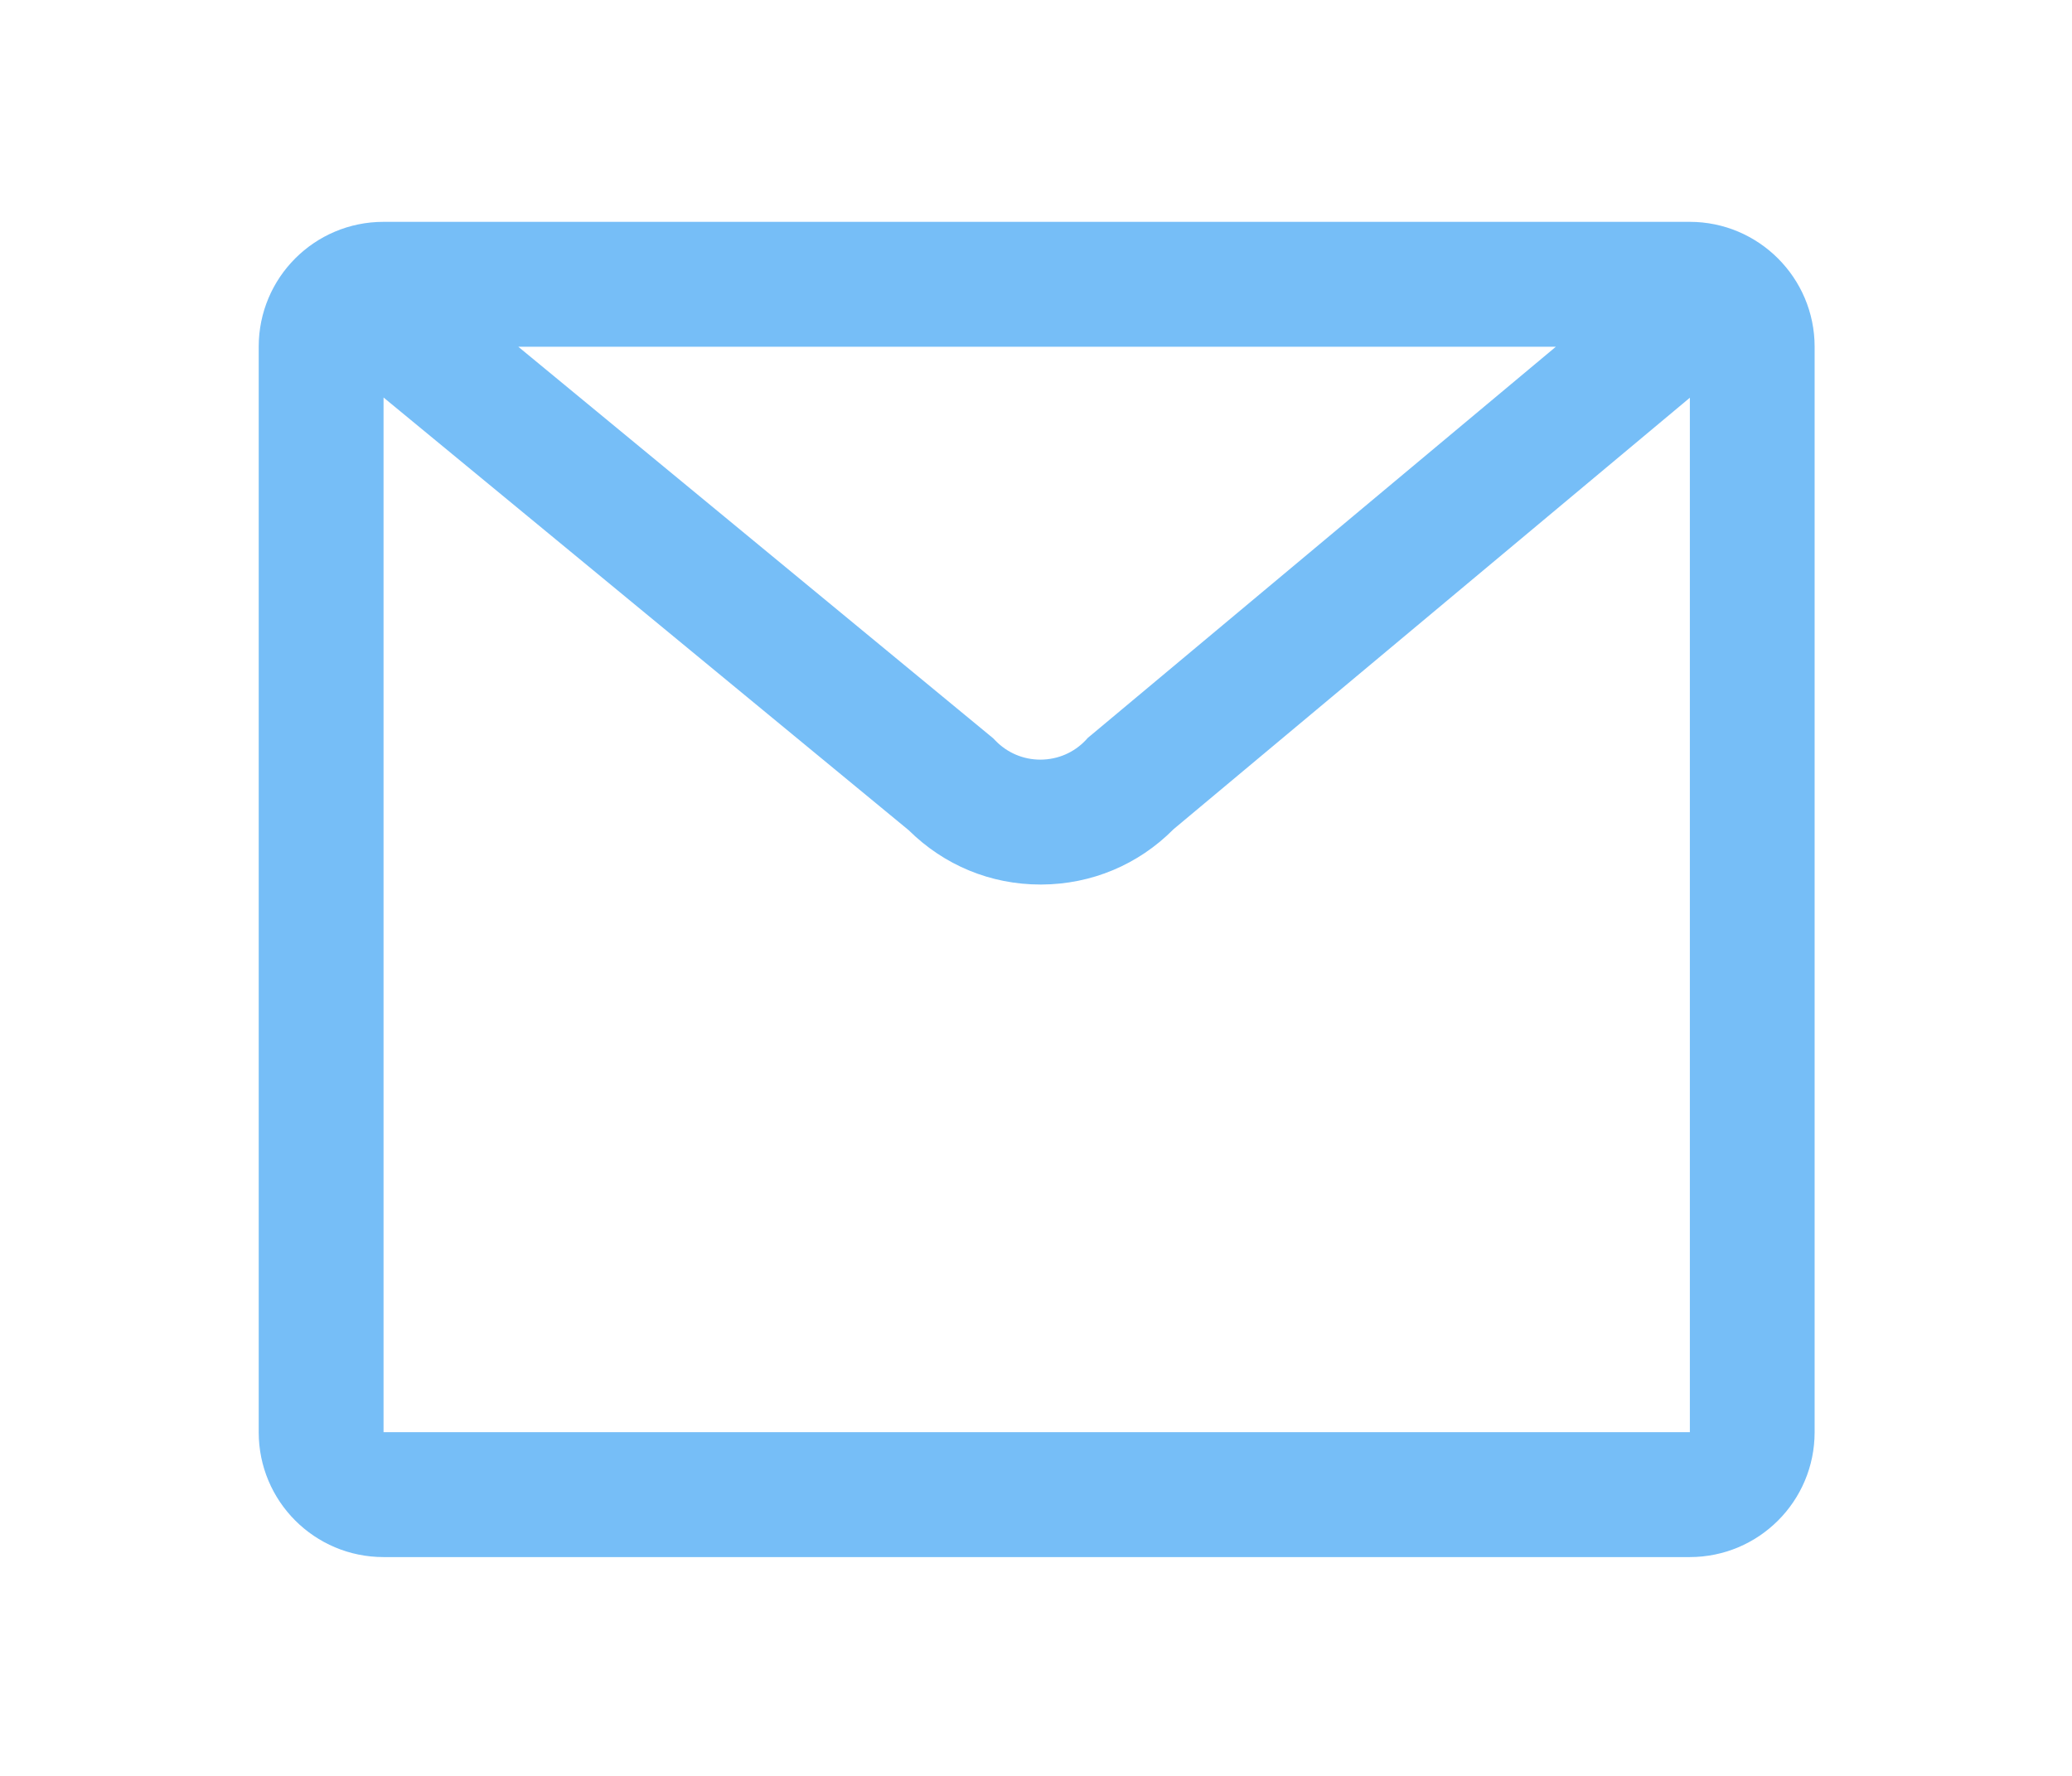 <?xml version="1.0" encoding="UTF-8"?>
<svg width="28px" height="24px" viewBox="0 0 28 24" version="1.1" xmlns="http://www.w3.org/2000/svg" xmlns:xlink="http://www.w3.org/1999/xlink">
    <!-- Generator: Sketch 52.1 (67048) - http://www.bohemiancoding.com/sketch -->
    <title>email_ic</title>
    <desc>Created with Sketch.</desc>
    <defs>
        <filter x="-2.2%" y="-16.4%" width="104.4%" height="132.8%" filterUnits="objectBoundingBox" id="filter-1">
            <feOffset dx="0" dy="2" in="SourceAlpha" result="shadowOffsetOuter1"></feOffset>
            <feGaussianBlur stdDeviation="1.5" in="shadowOffsetOuter1" result="shadowBlurOuter1"></feGaussianBlur>
            <feColorMatrix values="0 0 0 0 0.675   0 0 0 0 0.719   0 0 0 0 0.736  0 0 0 0.559 0" type="matrix" in="shadowBlurOuter1" result="shadowMatrixOuter1"></feColorMatrix>
            <feMerge>
                <feMergeNode in="shadowMatrixOuter1"></feMergeNode>
                <feMergeNode in="SourceGraphic"></feMergeNode>
            </feMerge>
        </filter>
    </defs>
    <g id="Login" stroke="none" stroke-width="1" fill="none" fill-rule="evenodd" opacity="0.65">
        <g transform="translate(-494, -274)" id="Group-11">
            <g transform="translate(480, 203)">
                <g id="book-cta-copy" filter="url(#filter-1)" transform="translate(0, 49)">
                    <g id="email_ic" transform="translate(16, 20)">
                        <rect id="Rectangle-48-Copy-9" x="0" y="0" width="24" height="24"></rect>
                        <g id="mail" transform="translate(1.477, 2.977)" fill="#2D9BF3" fill-rule="nonzero">
                            <path d="M19.357,0.021 L1.706,0.021 C0.773,0.021 0.019,0.776 0.019,1.709 L0.019,16.378 C0.019,17.311 0.773,18.066 1.706,18.066 L19.357,18.066 C20.29,18.066 21.045,17.311 21.045,16.378 L21.045,1.709 C21.045,0.778 20.288,0.021 19.357,0.021 Z M17.548,1.709 L11.264,6.961 L11.227,6.991 L11.194,7.027 C11.034,7.195 10.819,7.287 10.587,7.289 C10.584,7.289 10.584,7.289 10.582,7.289 C10.352,7.289 10.137,7.198 9.977,7.034 L9.945,7.001 L3.527,1.709 L17.548,1.709 Z M19.357,16.378 L1.706,16.378 C1.706,16.378 1.706,16.378 1.706,16.378 L1.706,2.395 L8.803,8.243 C9.281,8.716 9.909,8.977 10.584,8.977 C10.589,8.977 10.591,8.977 10.596,8.977 C11.273,8.974 11.906,8.709 12.382,8.229 L19.359,2.398 L19.359,16.378 C19.357,16.378 19.357,16.378 19.357,16.378 Z" id="Shape"></path>
                        </g>
                    </g>
                </g>
            </g>
        </g>
    </g>
</svg>